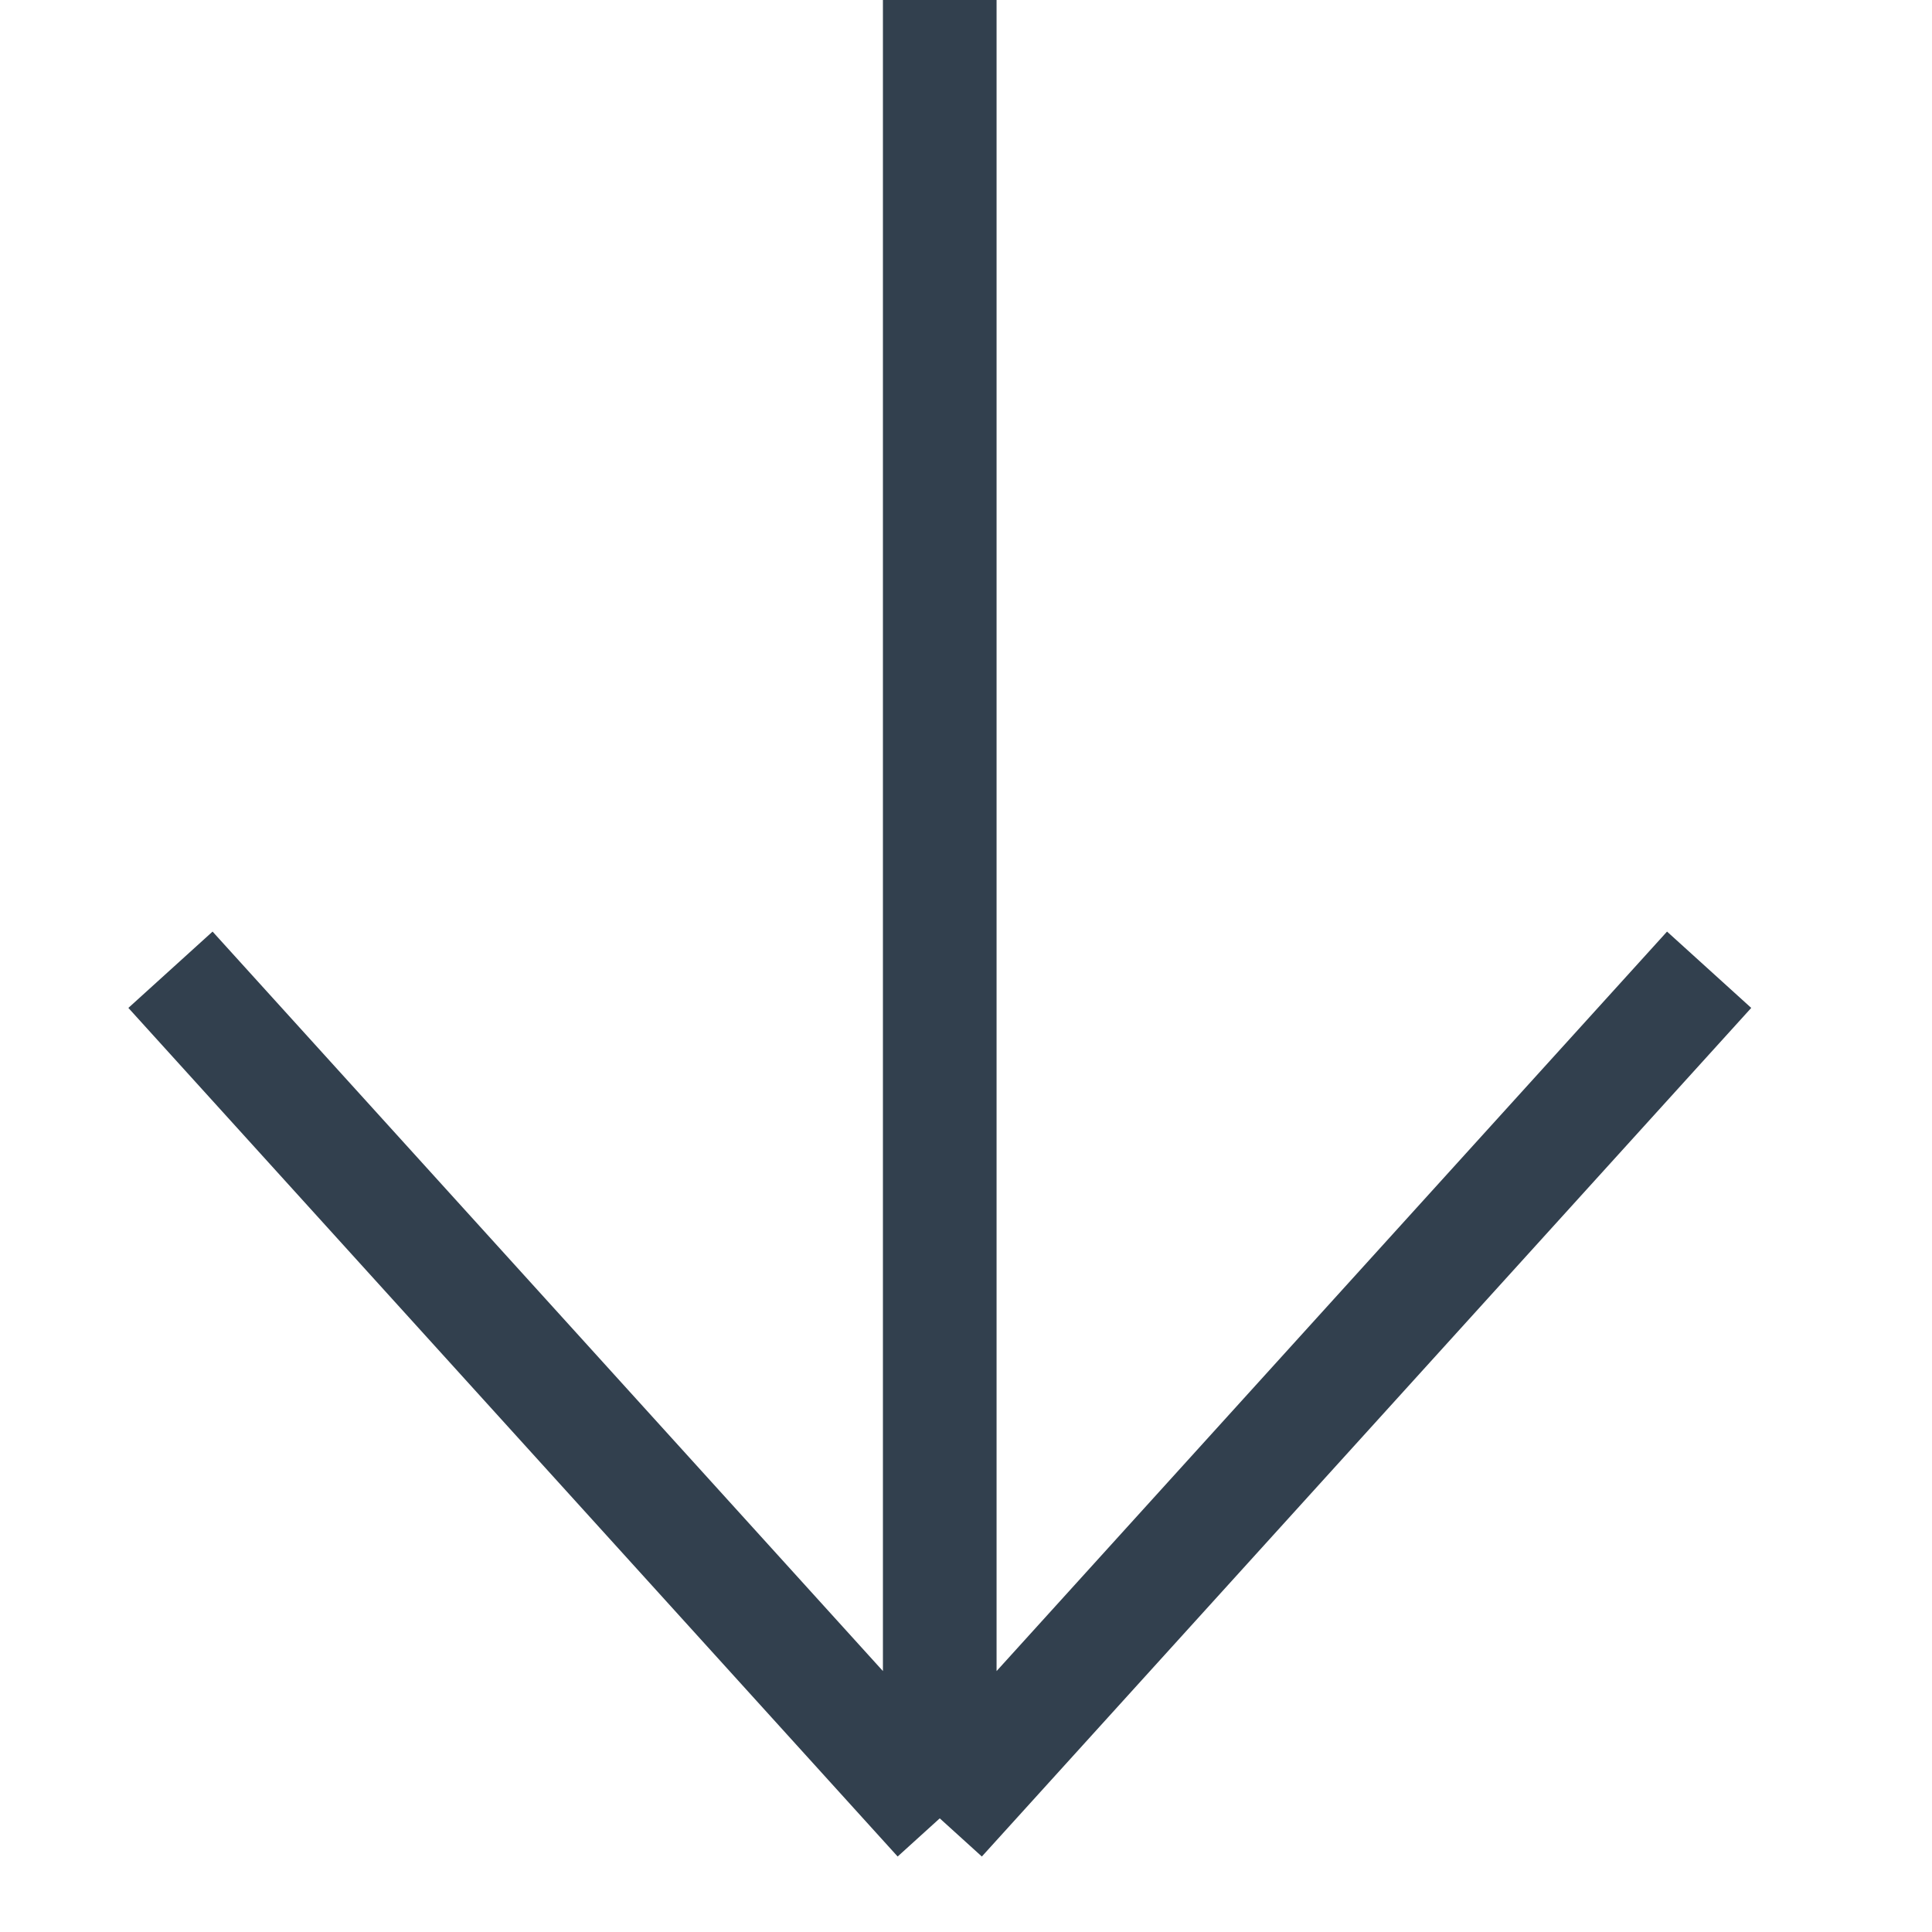 <svg width="17" height="17" viewBox="0 0 17 17" fill="none" xmlns="http://www.w3.org/2000/svg">
<path d="M8.269 16L8.269 -7.53743e-07M8.269 16L1.5 8.533M8.269 16L15.039 8.533" stroke="#32404E"/>
</svg>
